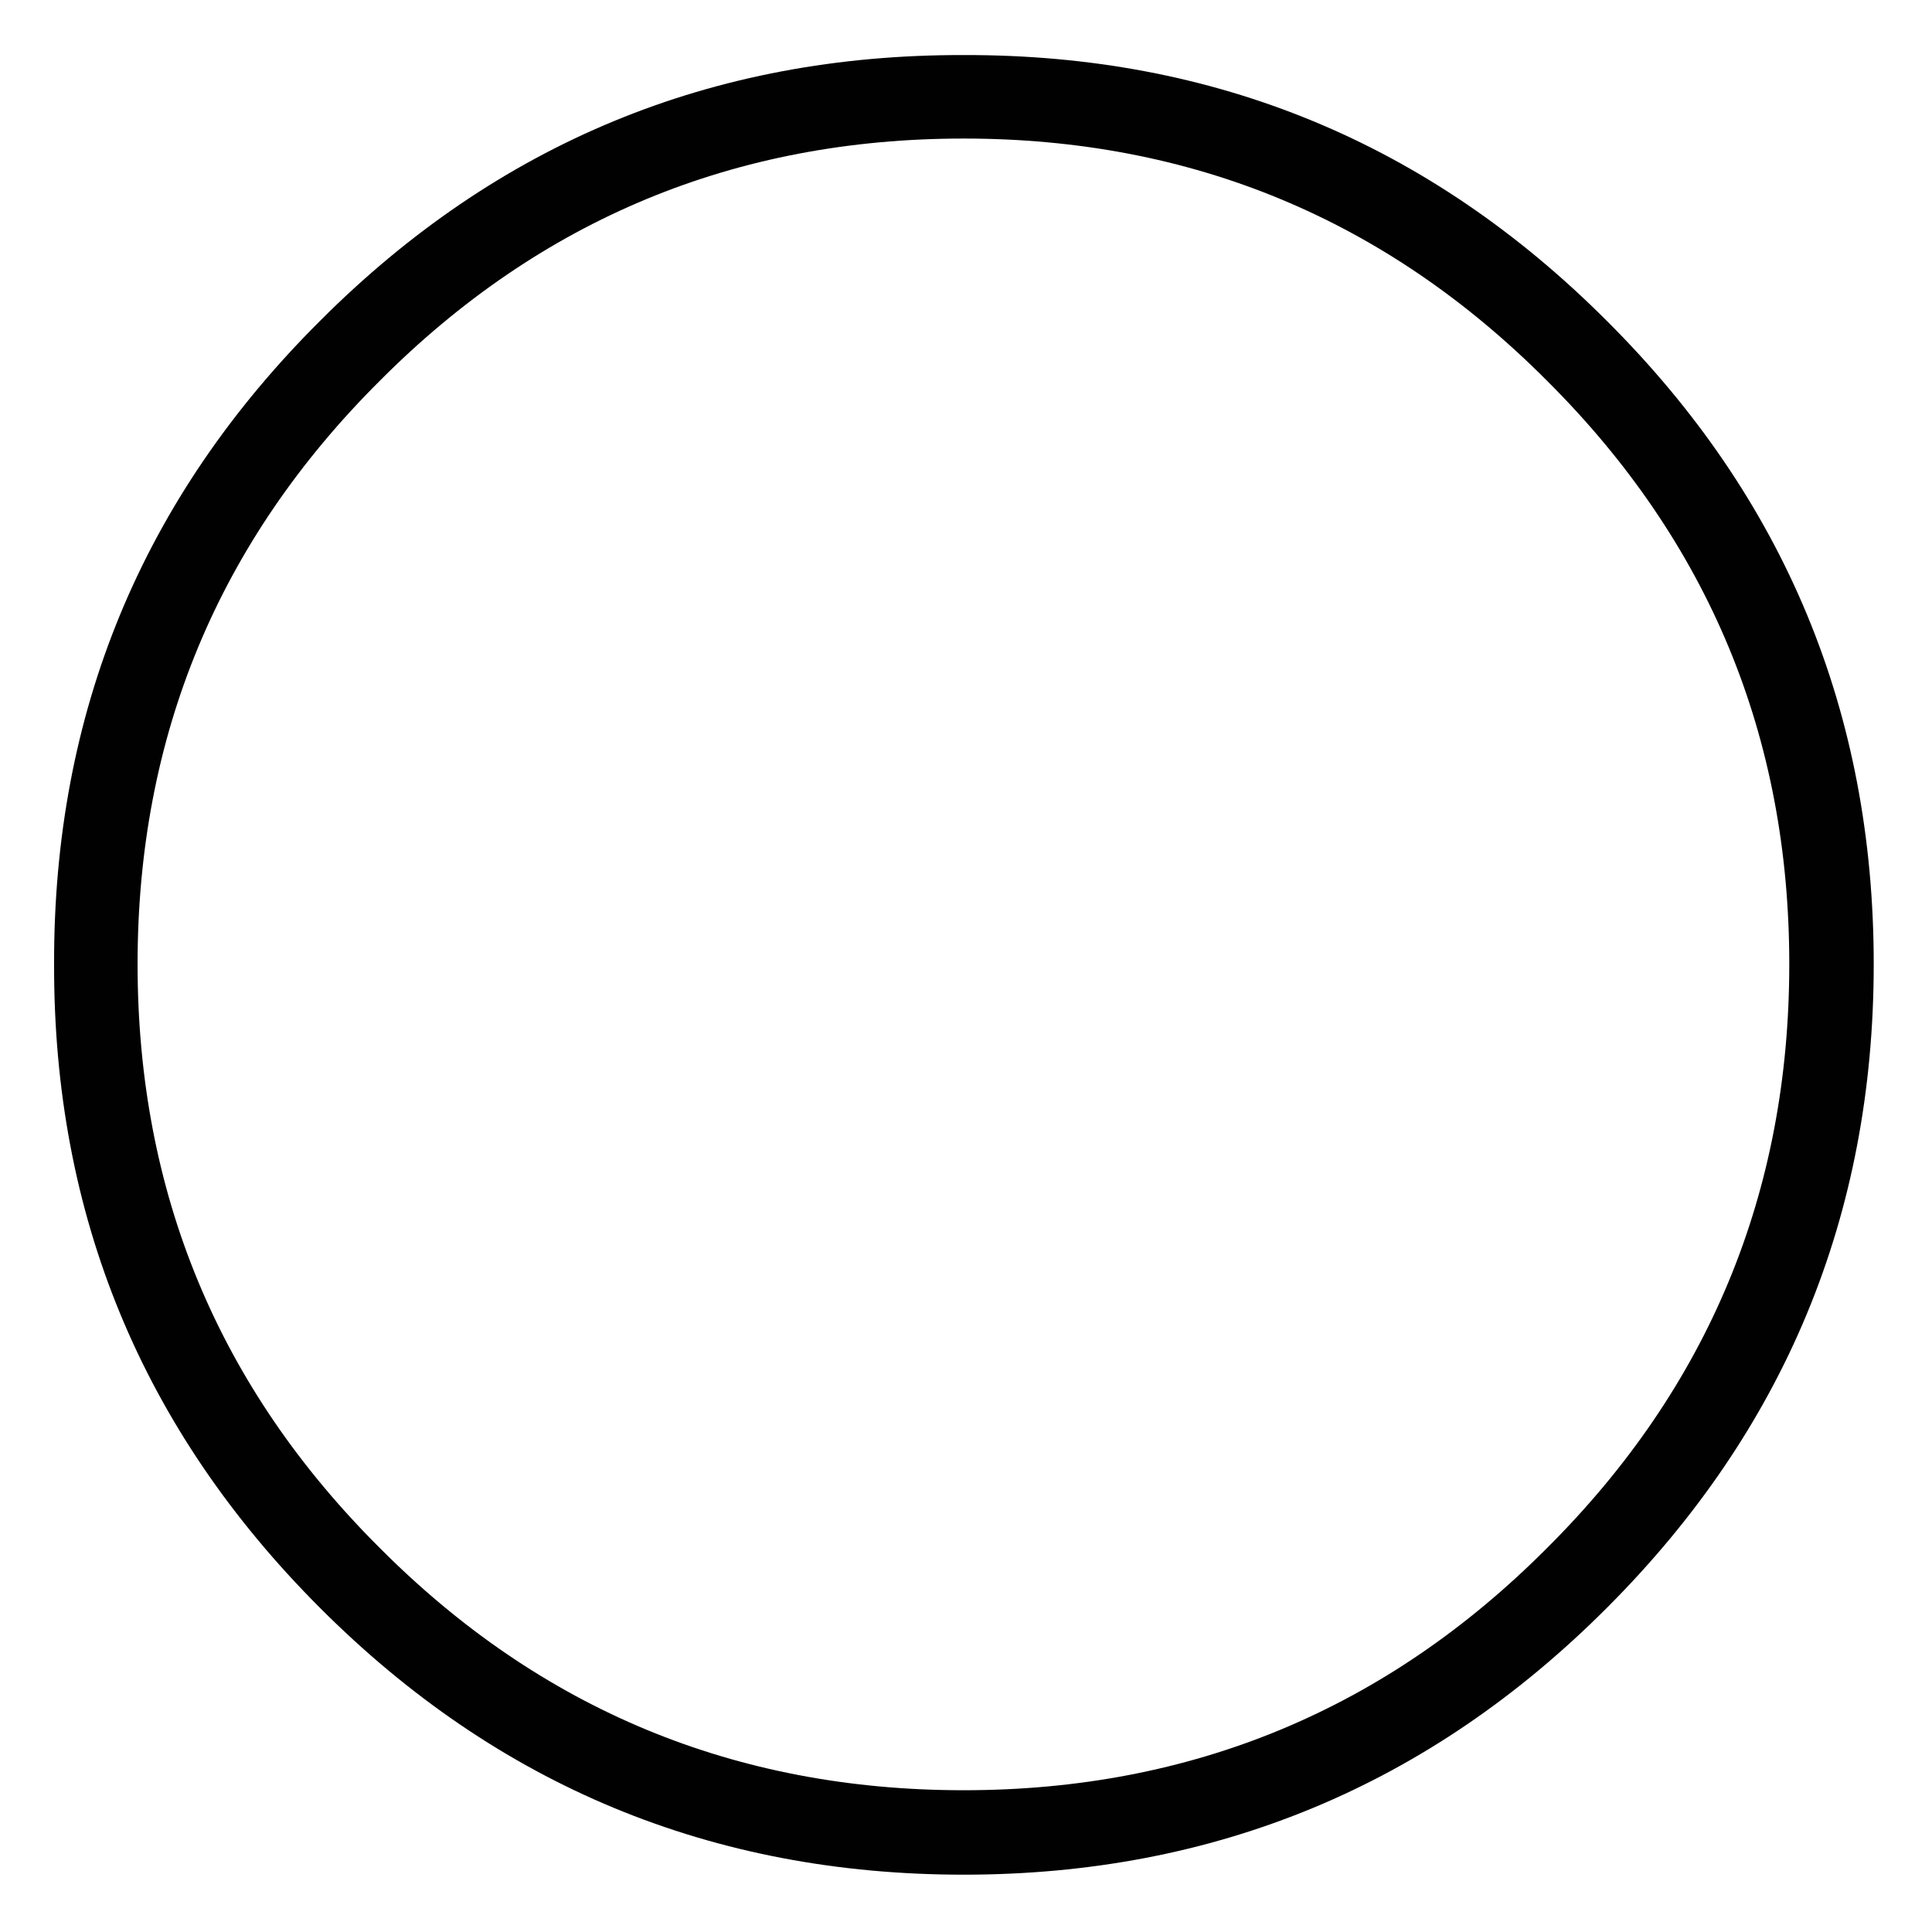 <?xml version="1.0" encoding="utf-8"?>
<!-- Generator: Adobe Illustrator 16.0.0, SVG Export Plug-In . SVG Version: 6.00 Build 0)  -->
<!DOCTYPE svg PUBLIC "-//W3C//DTD SVG 1.1//EN" "http://www.w3.org/Graphics/SVG/1.1/DTD/svg11.dtd">
<svg version="1.1" id="Layer_1" xmlns="http://www.w3.org/2000/svg" xmlns:xlink="http://www.w3.org/1999/xlink" x="0px" y="0px"
	 width="300px" height="300px" viewBox="0 0 300 300" enable-background="new 0 0 300 300" xml:space="preserve">
<path fill-rule="evenodd" clip-rule="evenodd" fill="#010101" d="M249.515,49.835c27.624,27.523,41.436,60.816,41.436,99.877
	c0,39.012-13.812,72.329-41.436,99.953c-27.572,27.622-60.864,41.434-99.876,41.434c-39.063,0-72.381-13.812-99.954-41.434
	C22.062,222.042,8.3,188.725,8.4,149.713C8.3,110.651,22.062,77.358,49.685,49.835C77.257,22.212,110.575,8.45,149.639,8.55
	C188.65,8.45,221.942,22.212,249.515,49.835z M277.838,149.713c0-35.416-12.538-65.611-37.614-90.587
	c-24.975-25.076-55.171-37.613-90.585-37.613c-35.466,0-65.688,12.537-90.662,37.613c-25.076,24.976-37.614,55.171-37.614,90.587
	c0,35.465,12.539,65.688,37.614,90.661c24.975,25.076,55.196,37.613,90.662,37.613c35.414,0,65.61-12.537,90.585-37.613
	C265.3,215.4,277.838,185.178,277.838,149.713z"/>
</svg>
